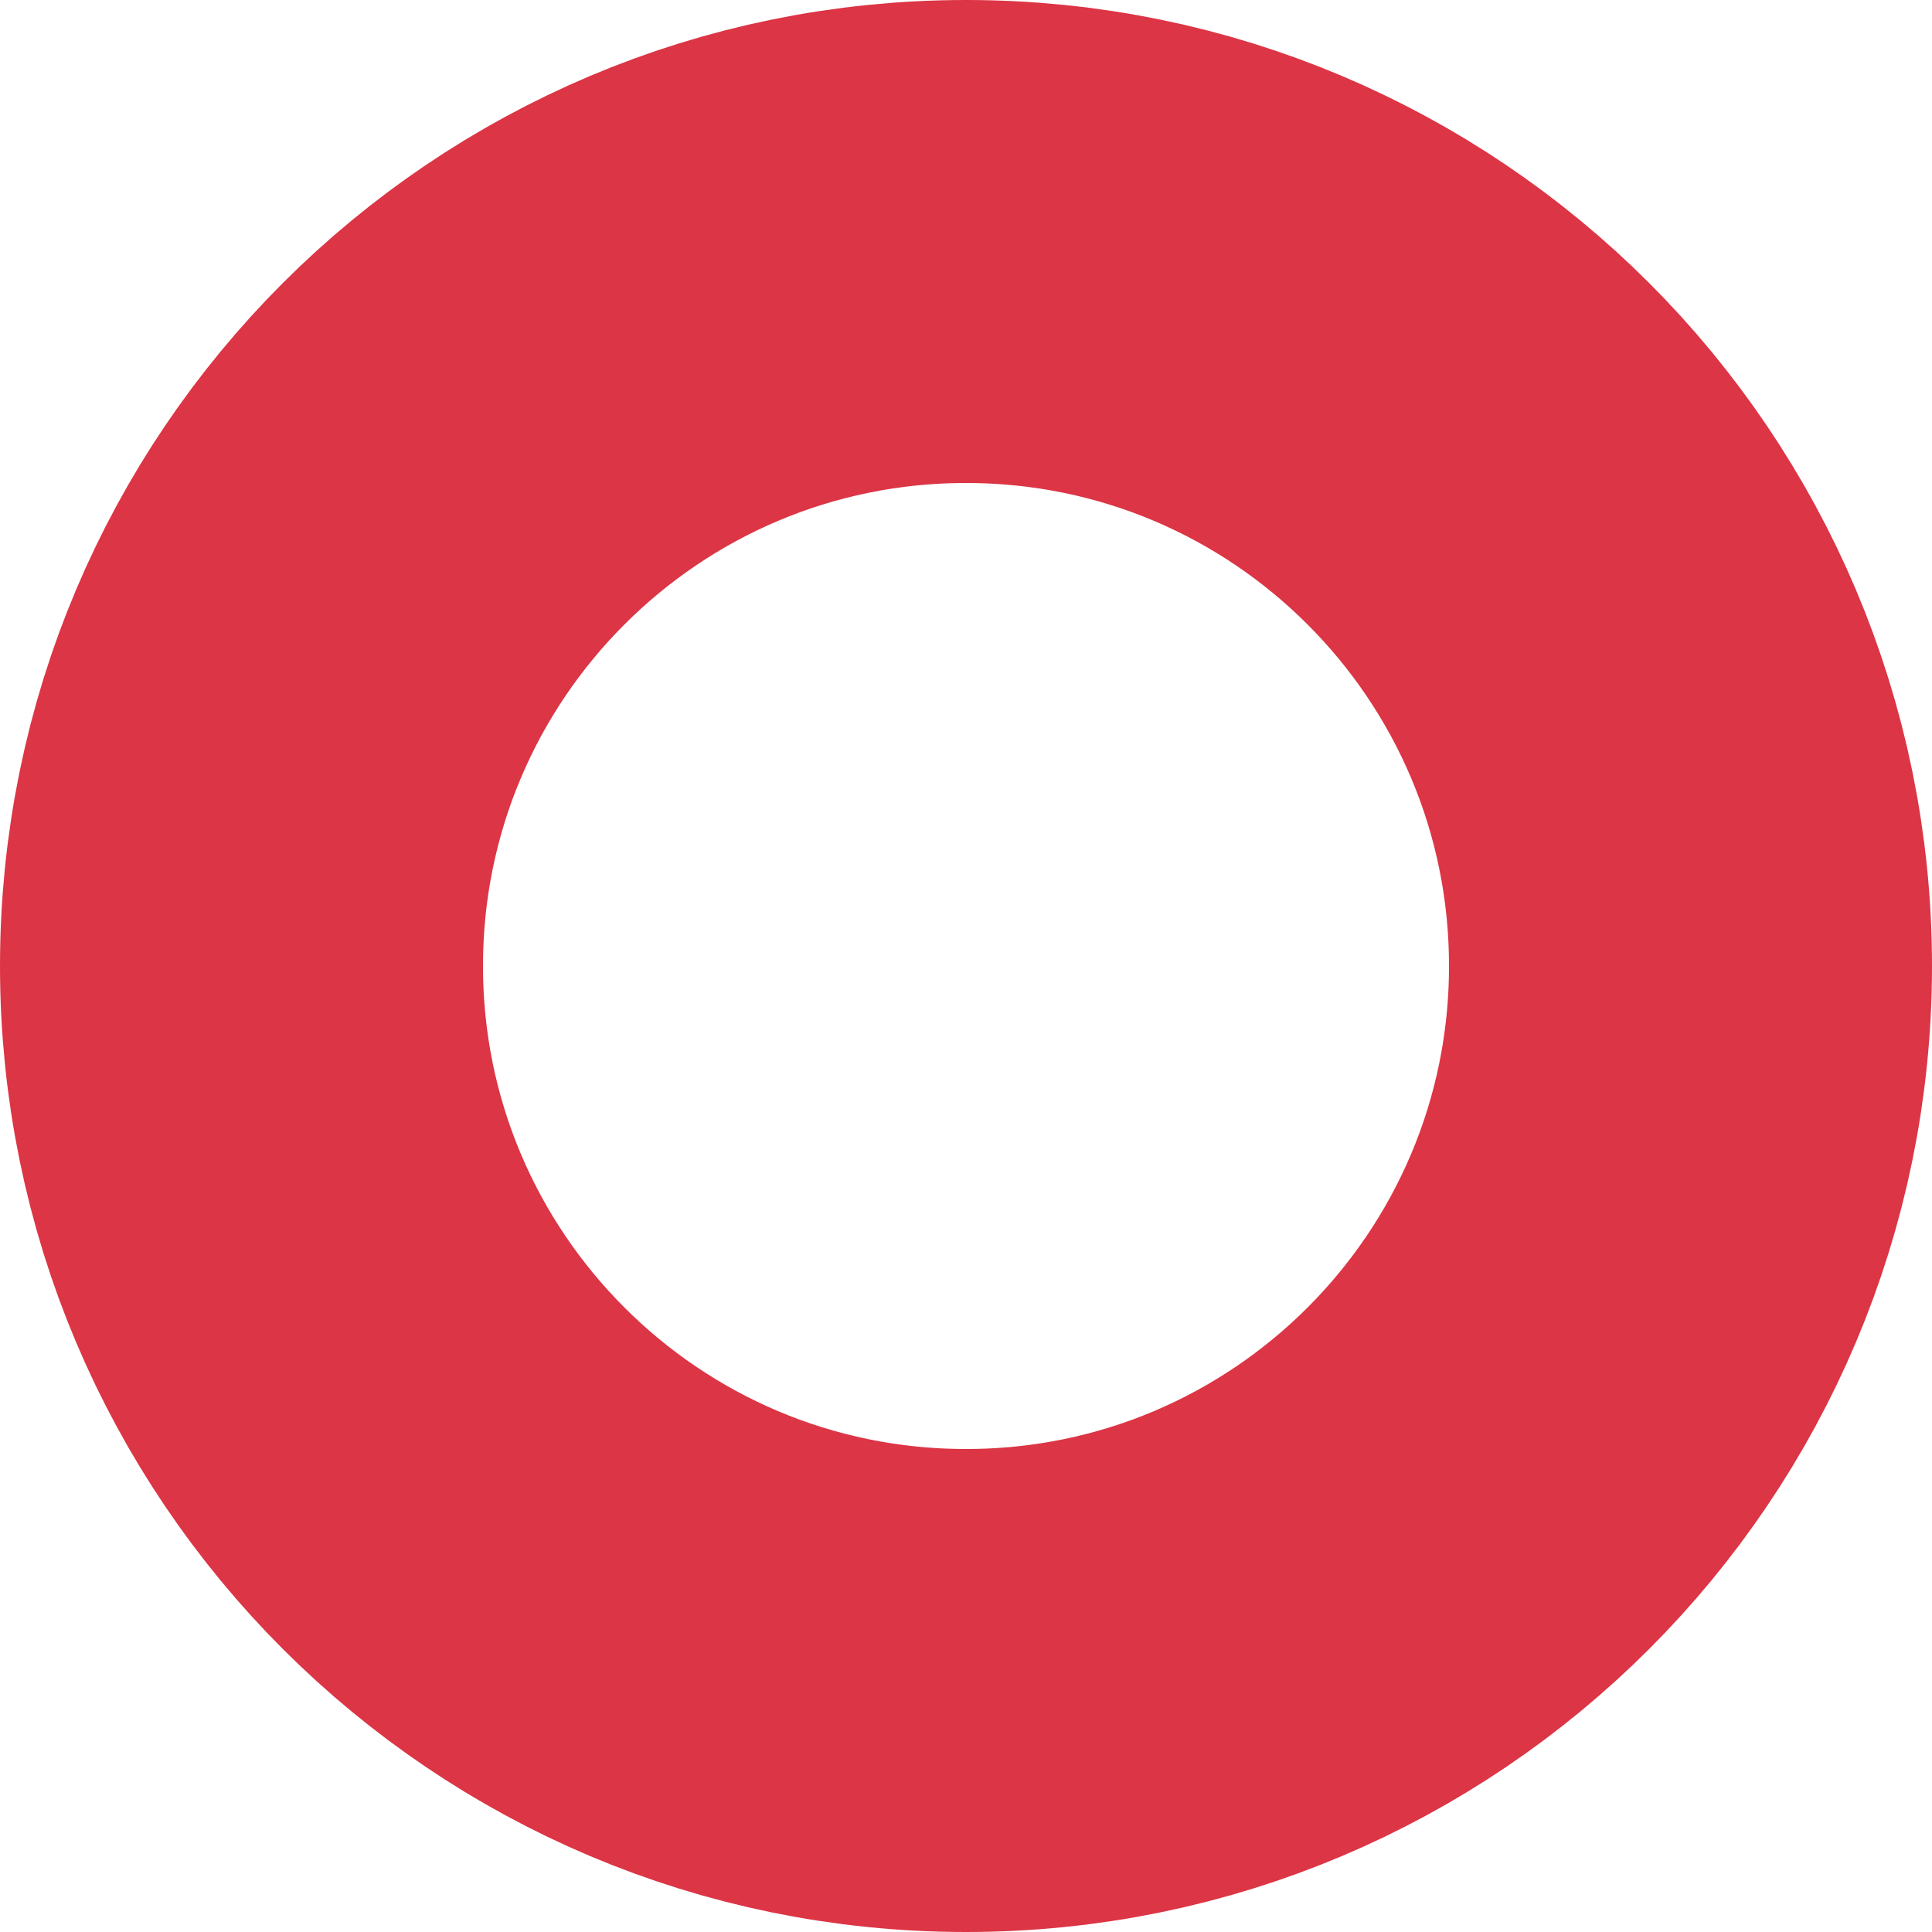 <svg xmlns="http://www.w3.org/2000/svg" width="8" height="8" viewBox="0 0 8 8" fill="none">
  <path d="M7 4C7 5.657 5.657 7 4 7C2.343 7 1 5.657 1 4C1 2.343 2.343 1 4 1C5.657 1 7 2.343 7 4Z" stroke="#DC3545" stroke-width="2"/>
</svg>
